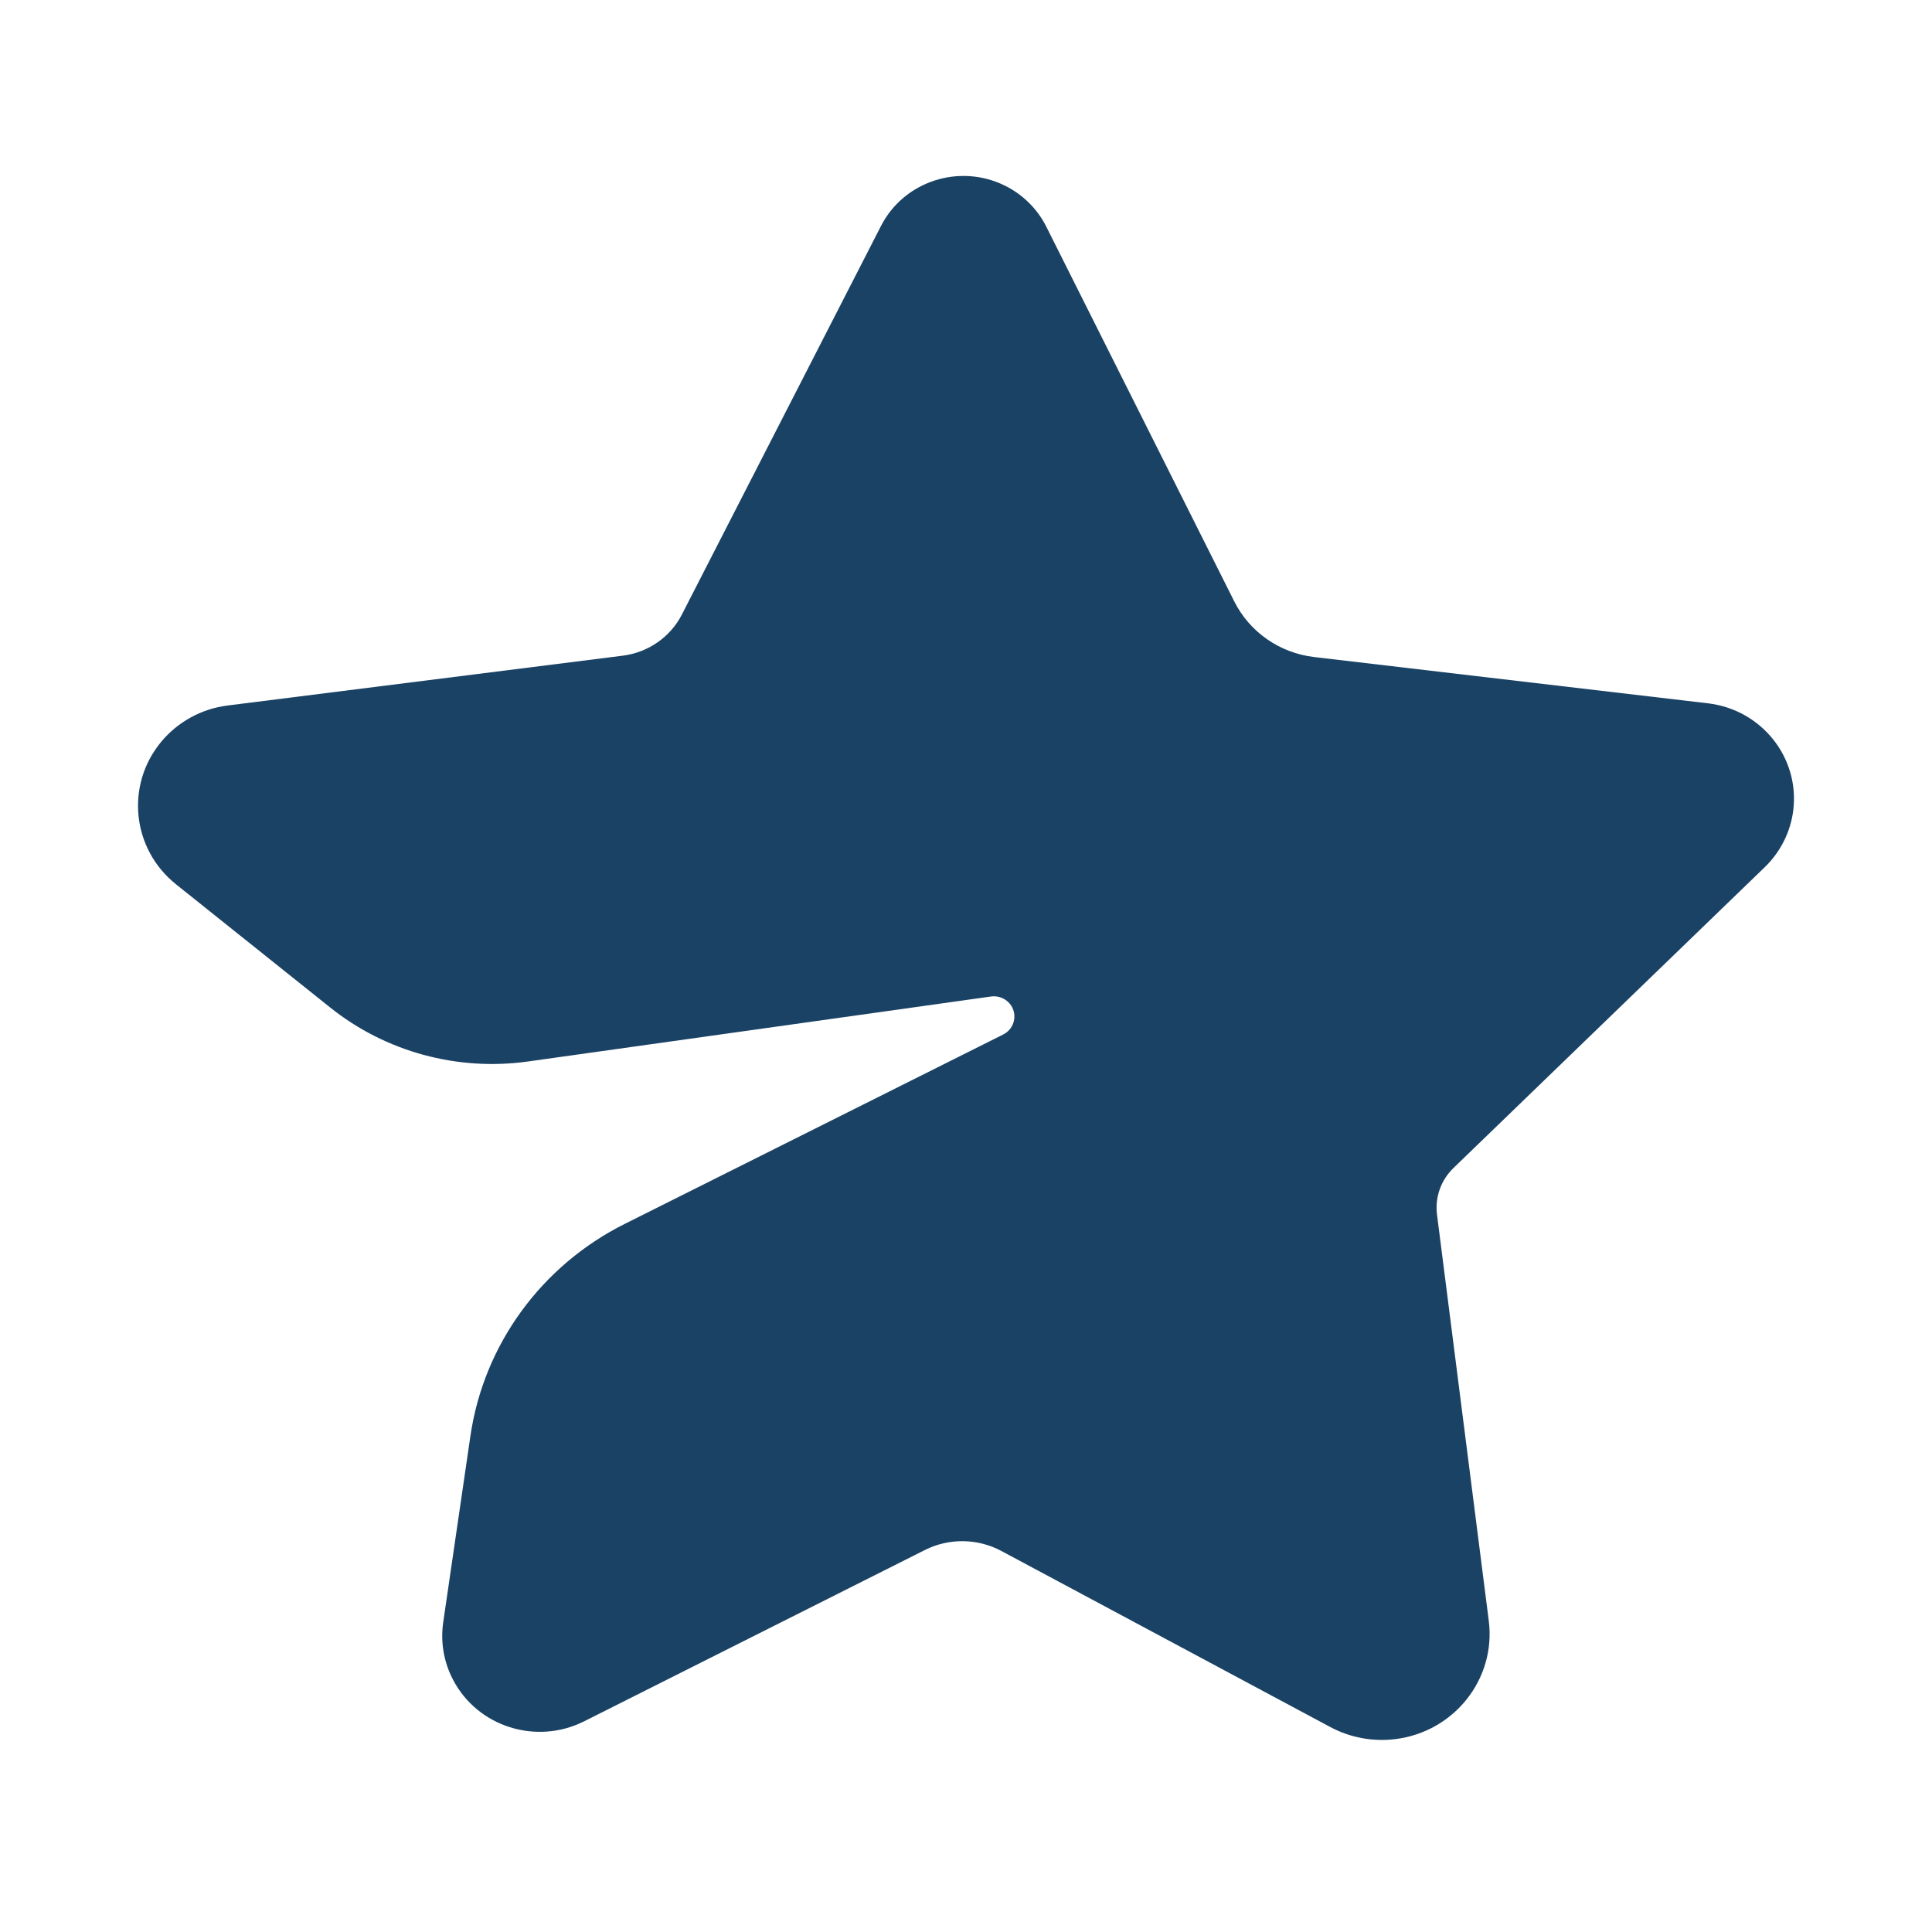 <svg width="24" height="24" viewBox="0 0 24 24" fill="none" xmlns="http://www.w3.org/2000/svg">
<path fill-rule="evenodd" clip-rule="evenodd" d="M8.47 7.635L10.944 2.807C11.229 2.25 11.919 2.026 12.485 2.307C12.707 2.417 12.887 2.596 12.997 2.815L15.333 7.472C15.524 7.852 15.897 8.112 16.325 8.162L21.218 8.737C21.882 8.816 22.356 9.409 22.277 10.063C22.244 10.332 22.119 10.582 21.923 10.772L18.056 14.509C17.899 14.66 17.824 14.874 17.851 15.088L18.494 20.133C18.586 20.855 18.066 21.514 17.332 21.604C17.054 21.638 16.772 21.586 16.526 21.454L12.44 19.267C12.145 19.109 11.789 19.104 11.489 19.255L7.256 21.383C6.66 21.682 5.93 21.45 5.626 20.863C5.512 20.644 5.47 20.395 5.506 20.151L5.844 17.836C6.01 16.704 6.725 15.722 7.76 15.204L12.462 12.851C12.587 12.789 12.637 12.637 12.574 12.514C12.524 12.418 12.418 12.364 12.31 12.379L6.56 13.186C5.681 13.309 4.79 13.066 4.101 12.515L2.185 10.984C1.639 10.546 1.556 9.756 2 9.218C2.206 8.968 2.502 8.805 2.827 8.764L7.737 8.145C8.052 8.105 8.327 7.914 8.47 7.635Z" fill="#1A4265"/>
</svg>
